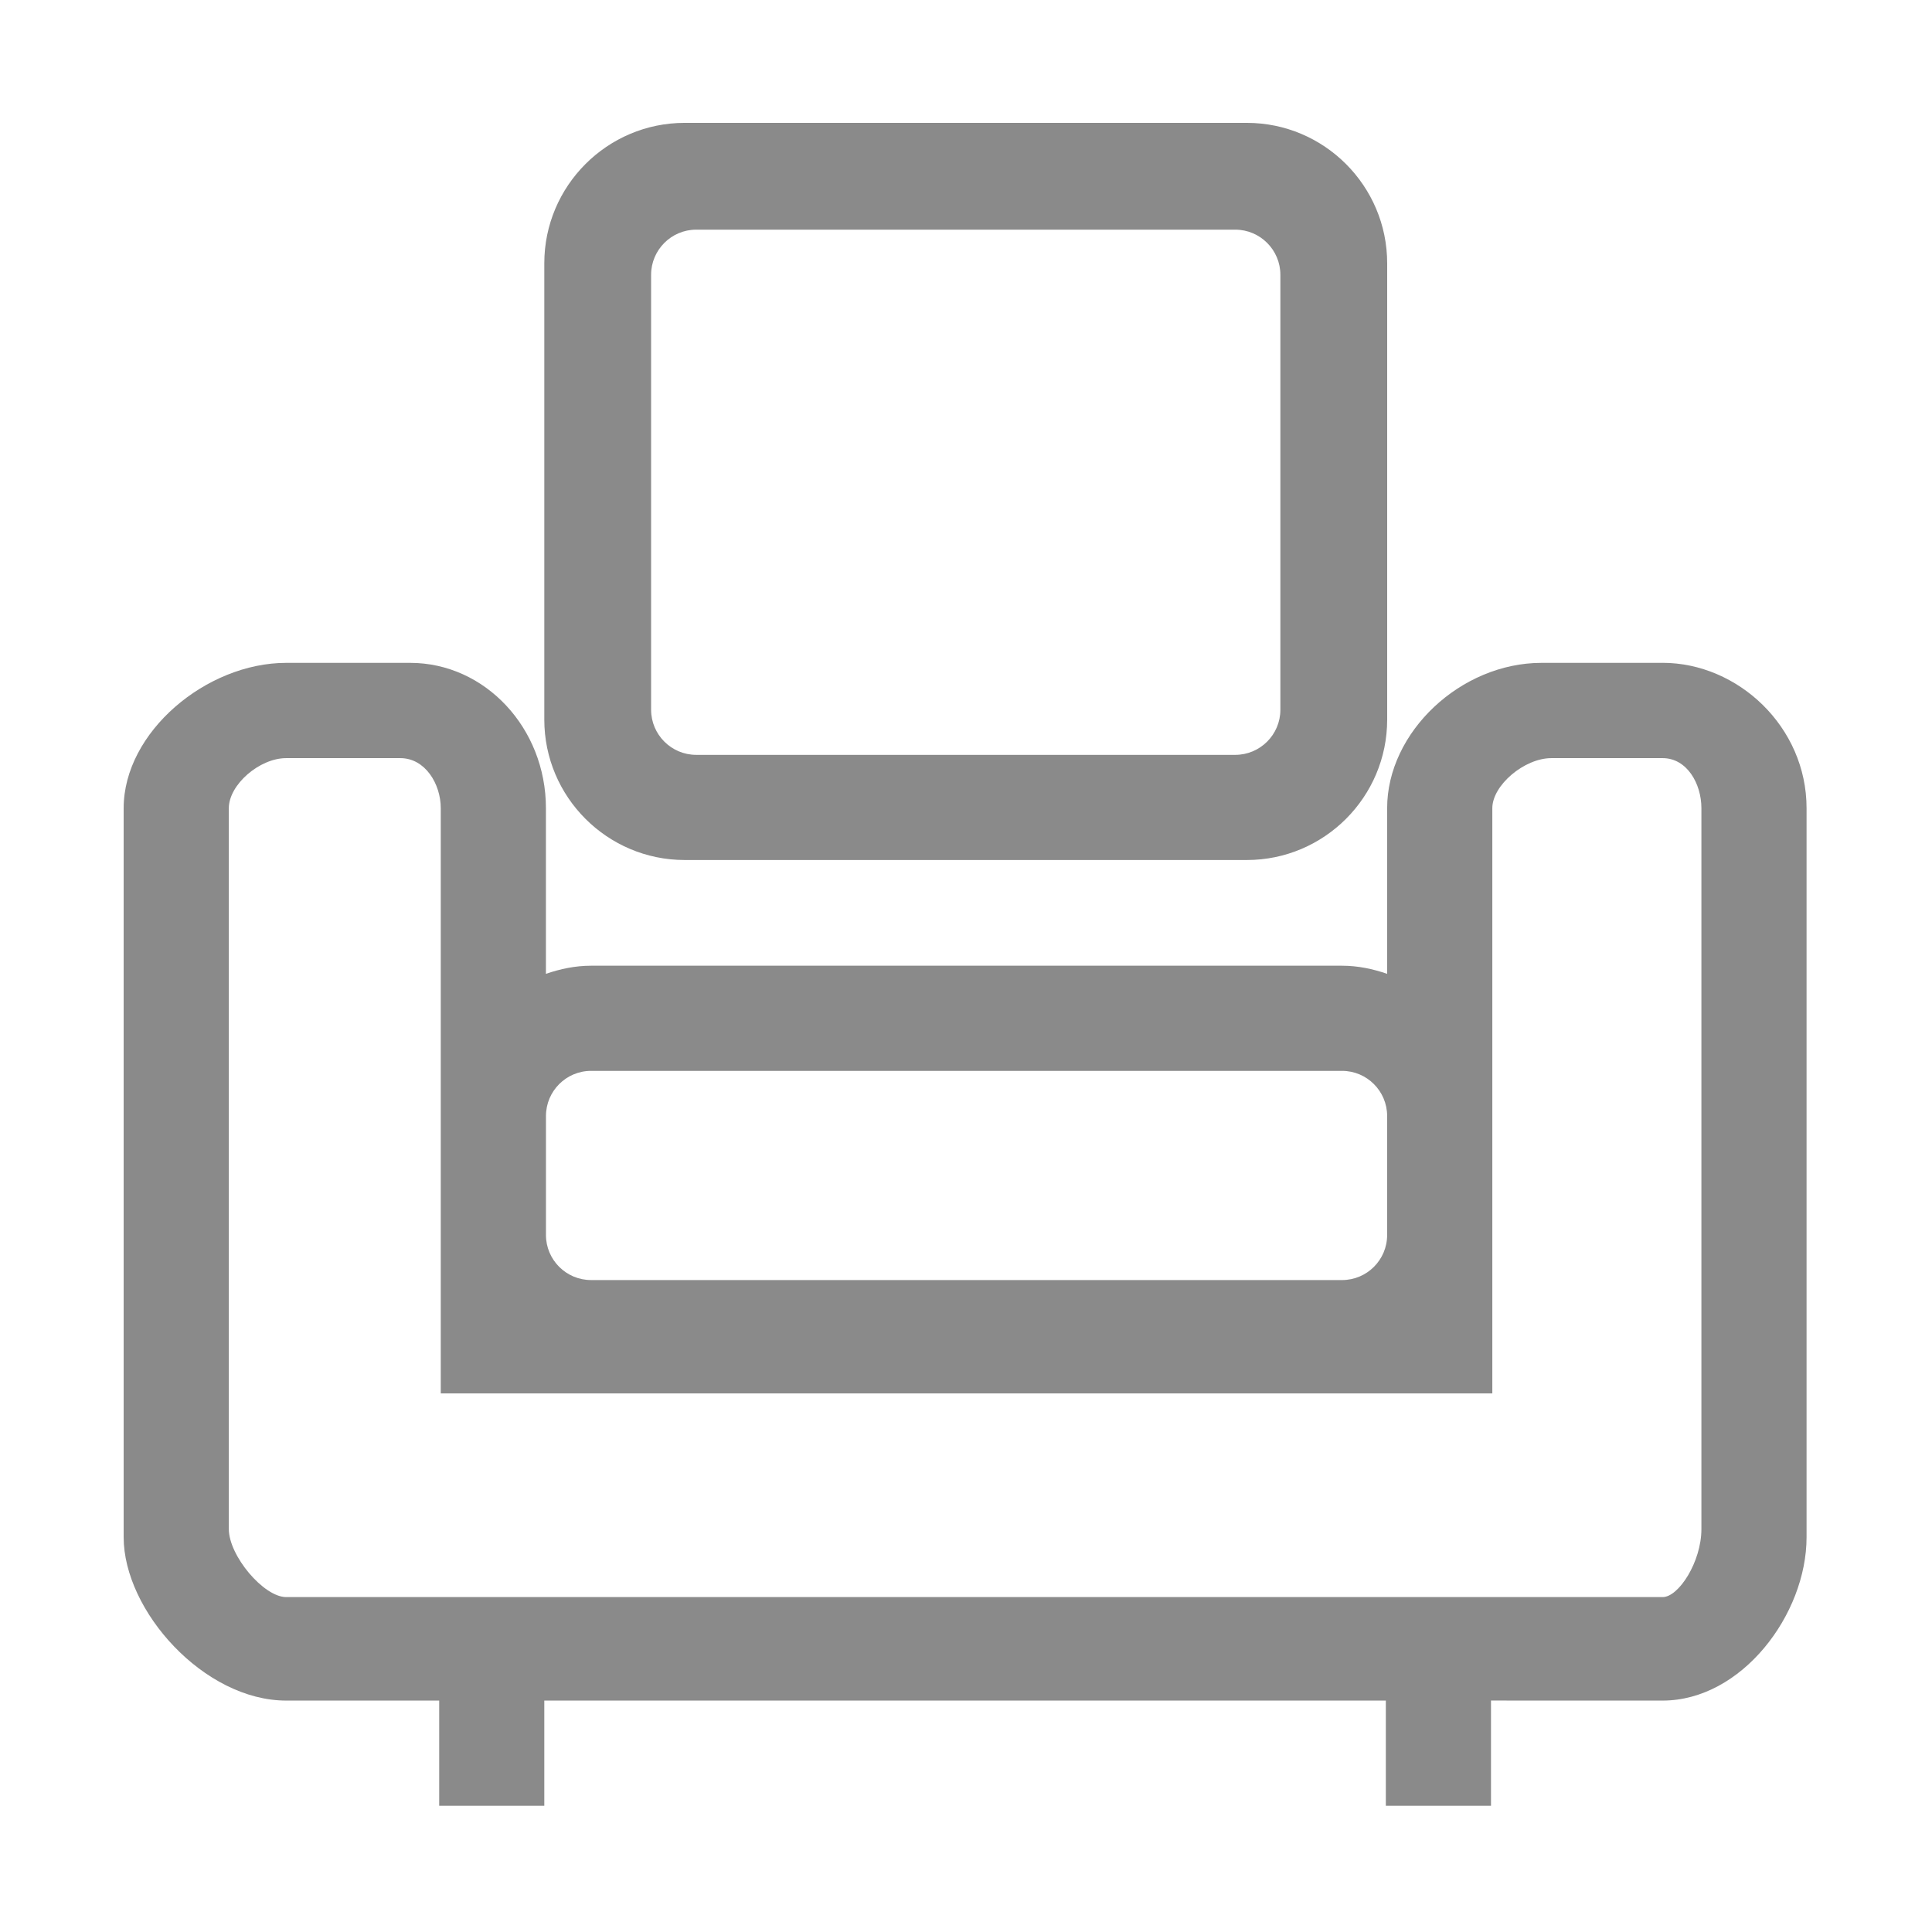 <svg class="icon" viewBox="0 0 1024 1024" xmlns="http://www.w3.org/2000/svg"><path fill="#8a8a8a" d="M362.905 455.825h297.922c41.023 0 74.403-33.38 74.403-74.422v-241.86c0-41.024-33.38-74.423-74.403-74.423H362.905c-41.033 0-74.412 33.398-74.412 74.422v241.86c-.001 41.042 33.38 74.423 74.412 74.423zm-17.81-310.175c0-13.192 10.734-23.928 23.908-23.928h285.713c13.176 0 23.91 10.736 23.91 23.928v230.53c0 13.194-10.734 23.91-23.91 23.91H369.004c-13.175 0-23.908-10.734-23.908-23.91V145.65zm536.14 205.68h-64.193c-42.83 0-81.832 36.706-81.832 77.025v87.795c-7.518-2.585-15.488-4.302-23.89-4.302H313.27c-8.414 0-16.364 1.717-23.918 4.302v-87.795c0-42.489-32.278-77.024-71.947-77.024h-65.71c-42.353 0-86.152 36.705-86.152 77.024v386.403c0 38.982 42.57 86.583 86.151 86.583h81.09v55.752h55.708v-55.752h446.032v55.752h55.736v-55.77l90.975.018c41.855 0 76.282-45.614 76.282-86.583V428.355c0-43.193-36.45-77.024-76.282-77.043v.019zM289.369 591.51c0-13.193 10.716-23.927 23.891-23.927h398.06c13.158 0 23.855 10.699 23.891 23.836v63.217c-.036 13.156-10.732 23.82-23.89 23.82H313.268c-13.175 0-23.9-10.718-23.9-23.893V591.51zM901.783 810.42c0 17.404-12.054 36.073-20.548 36.073h-729.55c-11.937 0-30.407-21.921-30.407-36.073V428.355c0-12.398 16.192-26.53 30.407-26.53h60.479c13.266 0 21.451 13.771 21.451 26.53v310.193h557.348v-74.332-120.614-115.247c0-12.145 16.97-26.53 31.3-26.53h58.972c12.849 0 20.548 13.482 20.548 26.53v382.064zm0 0"/></svg>